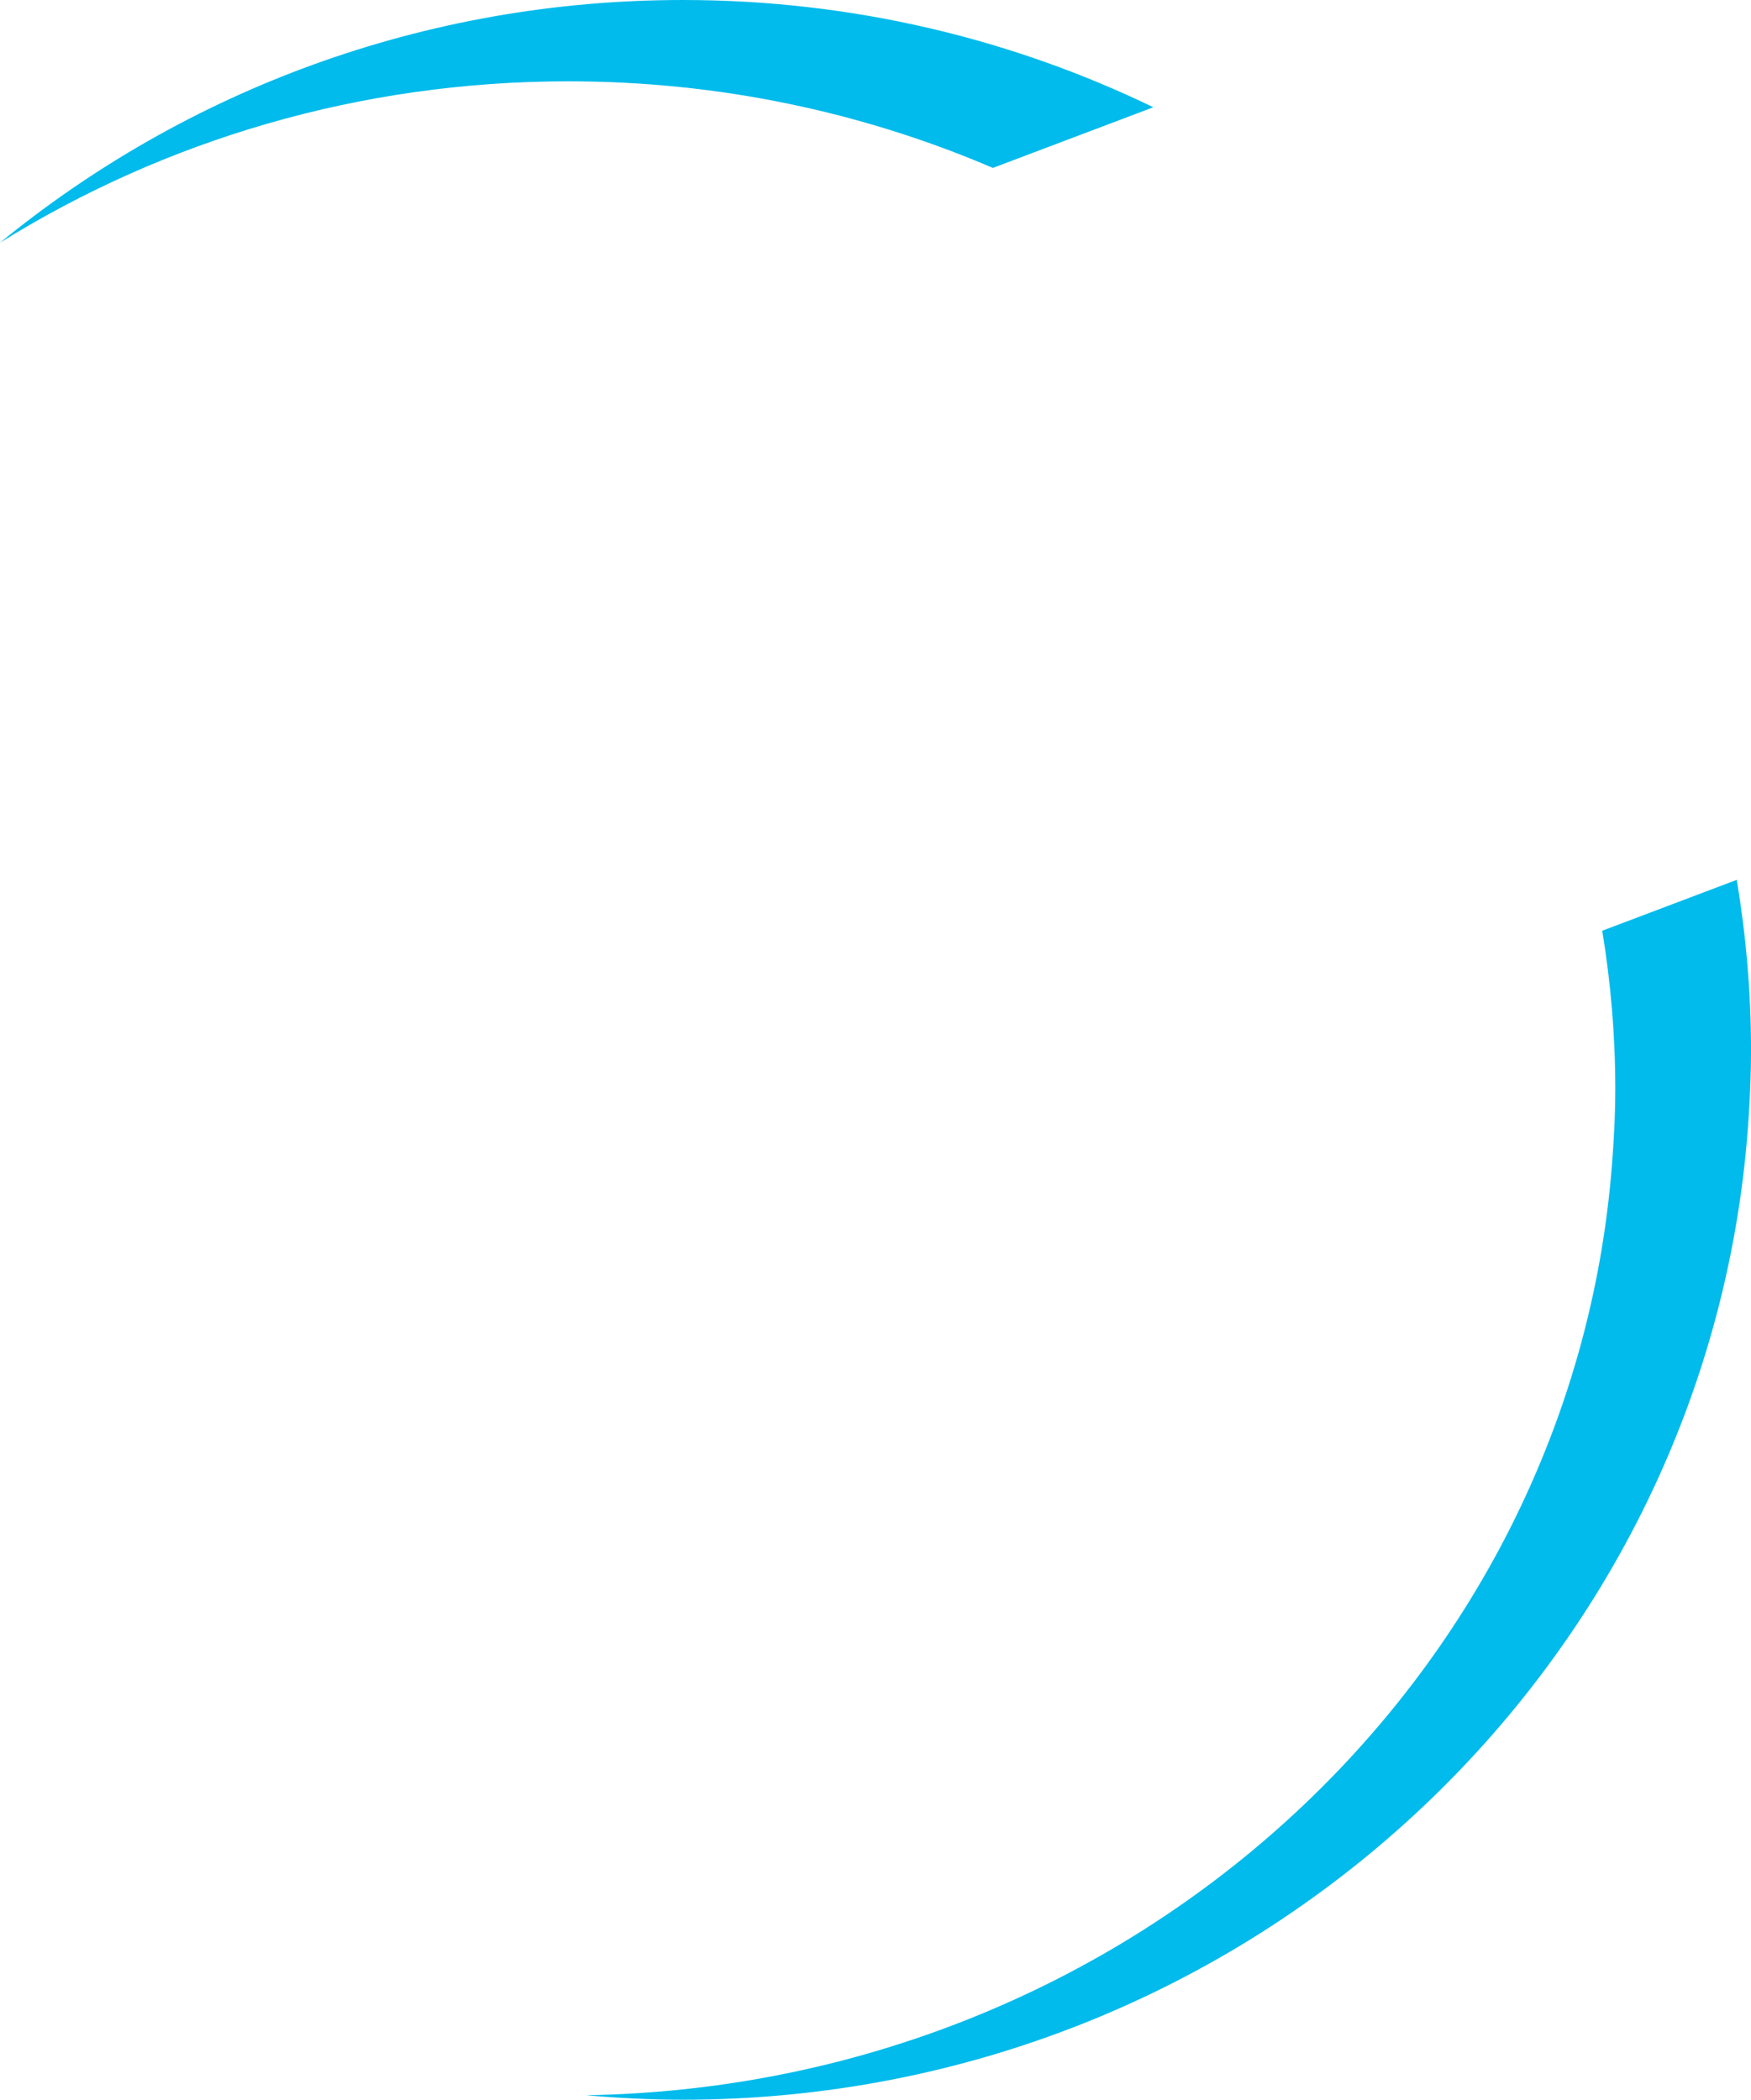 <svg version="1.1" id="图层_1" x="0px" y="0px" width="114.188px" height="136.961px" viewBox="0 0 114.188 136.961" enable-background="new 0 0 114.188 136.961" xml:space="preserve" xmlns="http://www.w3.org/2000/svg" xmlns:xlink="http://www.w3.org/1999/xlink" xmlns:xml="http://www.w3.org/XML/1998/namespace">
  <path fill="#00BBEC" d="M113.261,57.391l-8.774,3.319c0.551,3.353,0.85,6.787,0.85,10.291c0,1.703-0.089,3.388-0.222,5.06
	c-2.657,33.545-31.485,60.034-66.89,60.608c2.079,0.186,4.183,0.293,6.312,0.293c37.032,0,67.303-28.42,69.511-64.282
	c0.085-1.39,0.143-2.786,0.143-4.197C114.188,64.704,113.859,61.003,113.261,57.391z M44.535,0C27.596,0,12.073,5.949,0,15.833
	C10.675,9.182,23.392,5.304,37.056,5.304c9.863,0,19.229,2.024,27.693,5.649l10.464-3.957C65.956,2.521,55.547,0,44.535,0z" class="color c1"/>
</svg>
